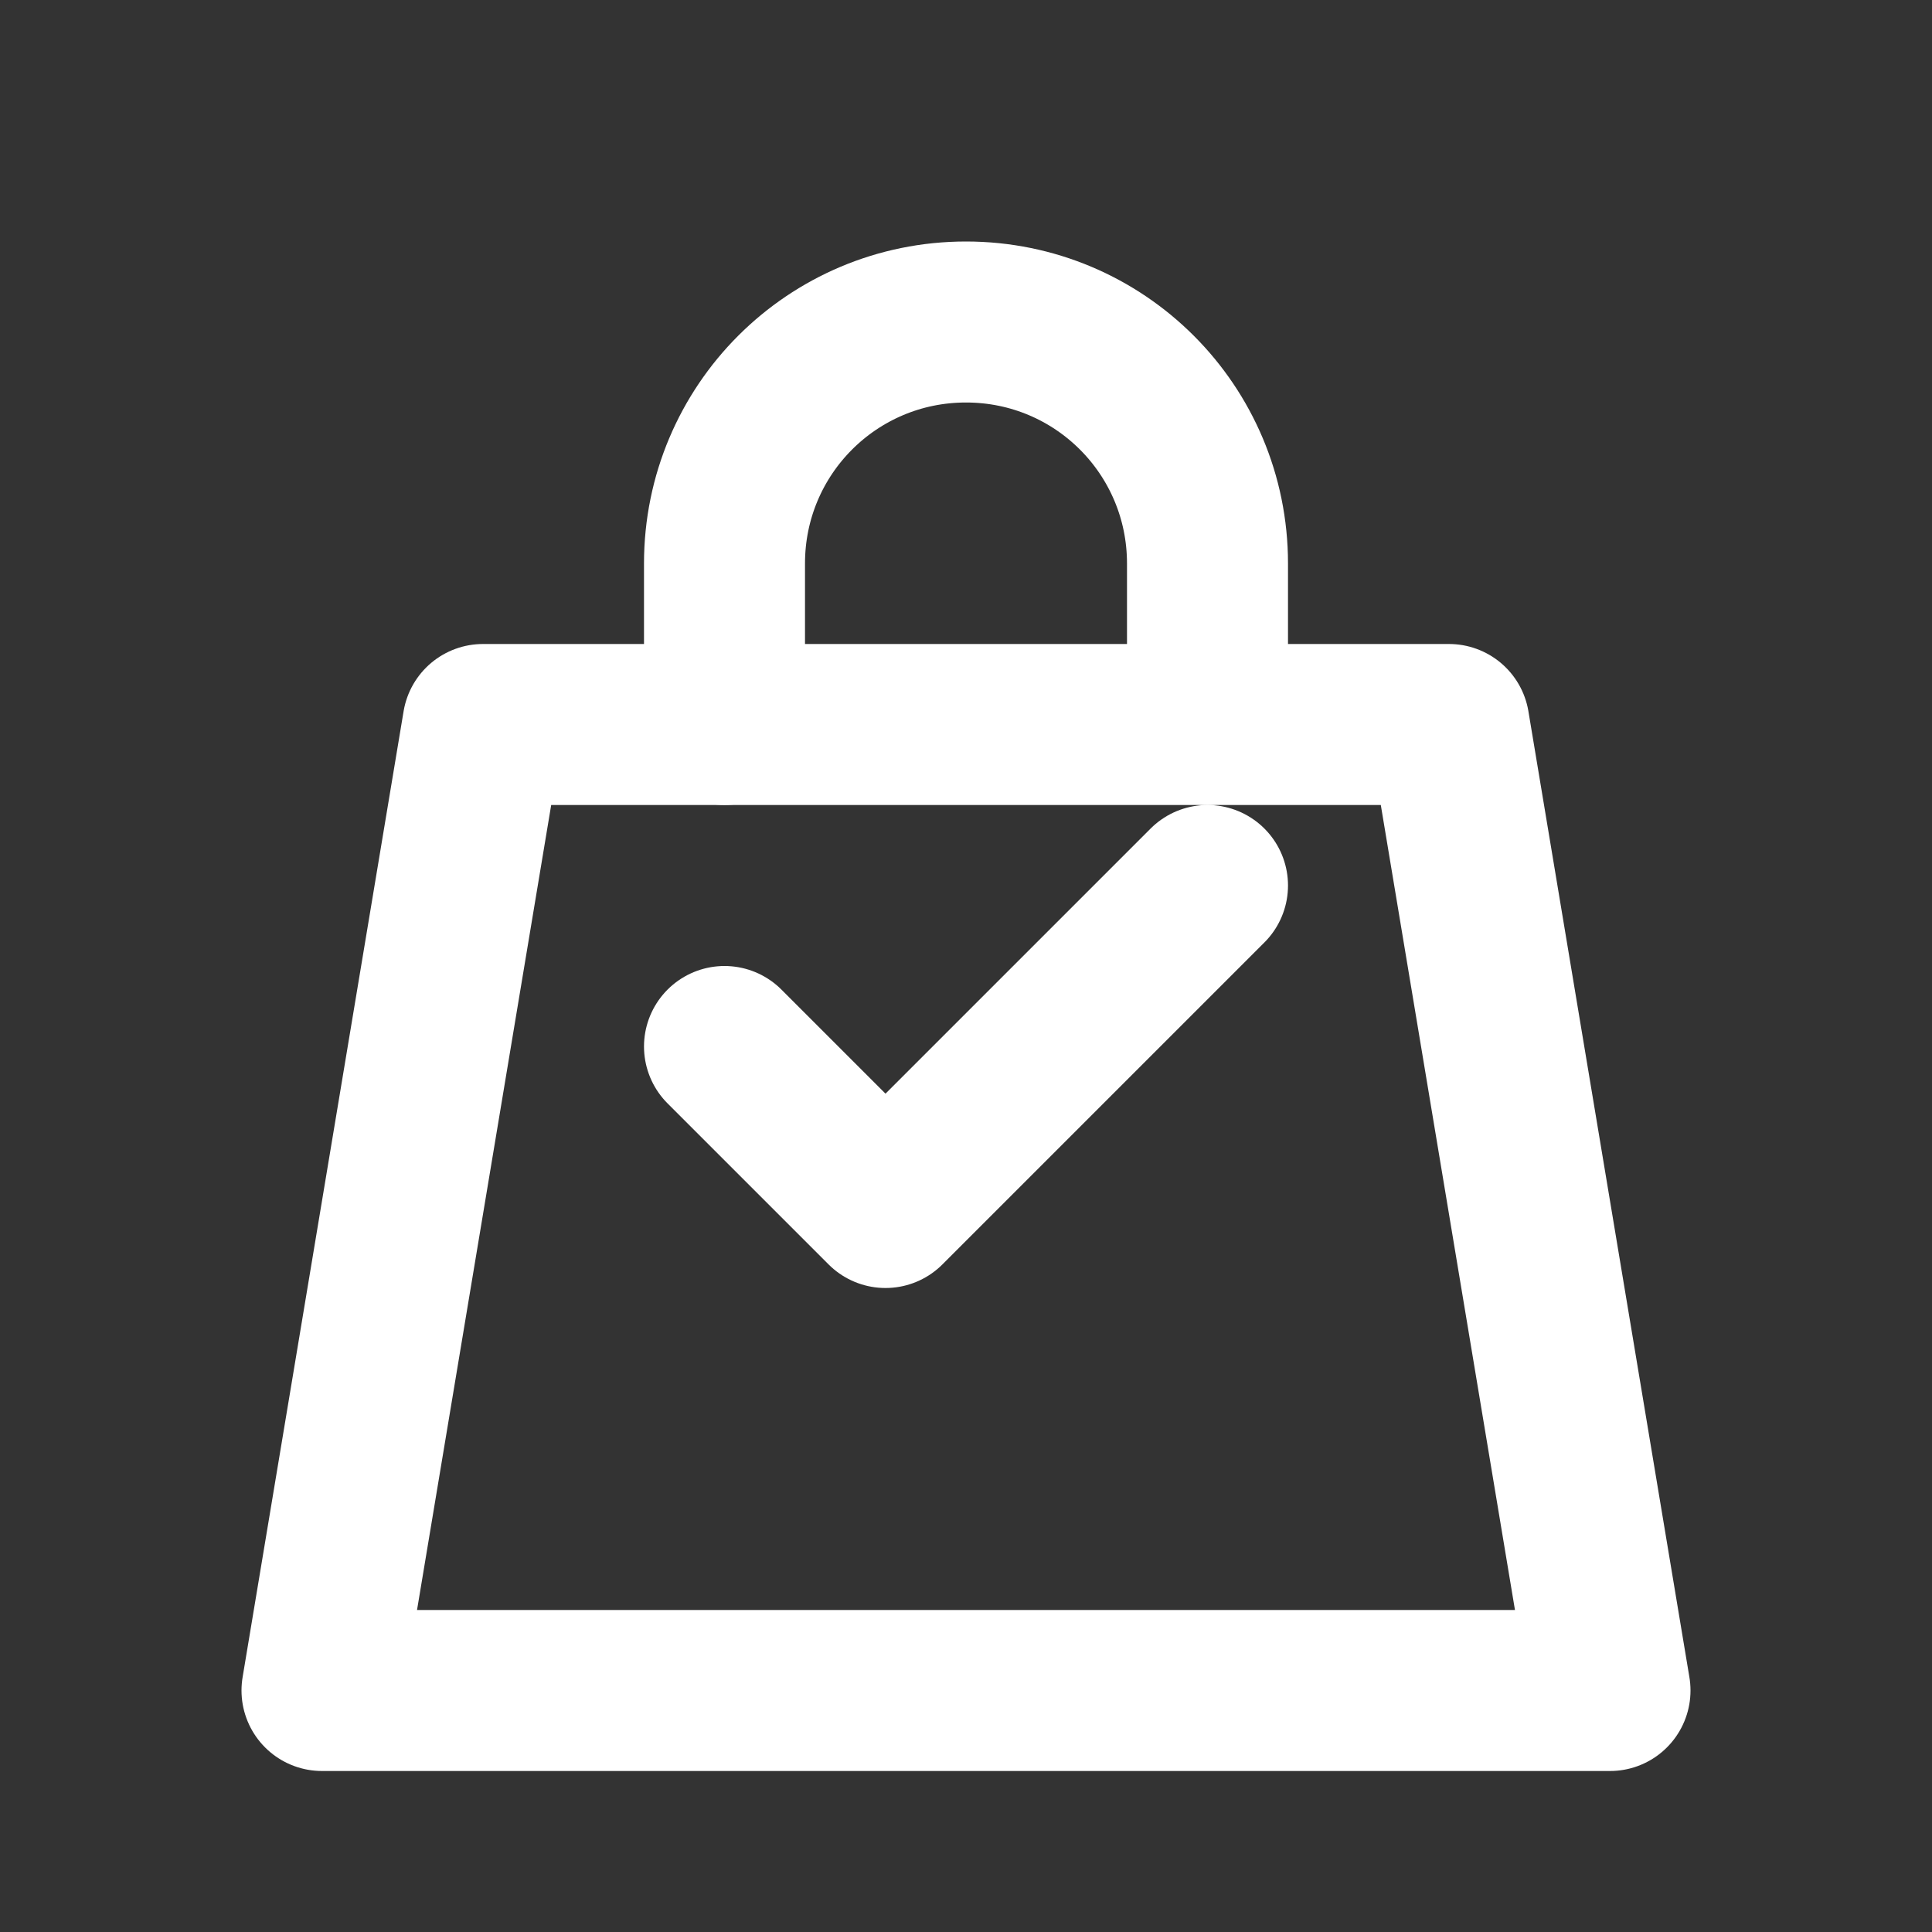 <svg width="64" height="64" viewBox="0 0 24 24" fill="none" xmlns="http://www.w3.org/2000/svg">
  <rect x="0" y="0" width="24" height="24" fill="#333333" stroke="none"/>
  <!-- Shopping Bag -->
  <path d="M6 9L4 21H20L18 9H6Z" stroke="#FFFFFF" stroke-width="2" stroke-linecap="round" stroke-linejoin="round"/>
  <path d="M9 9V7C9 5.34 10.34 4 12 4C13.66 4 15 5.34 15 7V9" stroke="#FFFFFF" stroke-width="2" stroke-linecap="round"/>
  
  <!-- Checkmark inside the bag (Represents Completed Orders) -->
  <path d="M9 13L11 15L15 11" stroke="#FFFFFF" stroke-width="2" stroke-linecap="round" stroke-linejoin="round"/>
</svg>
